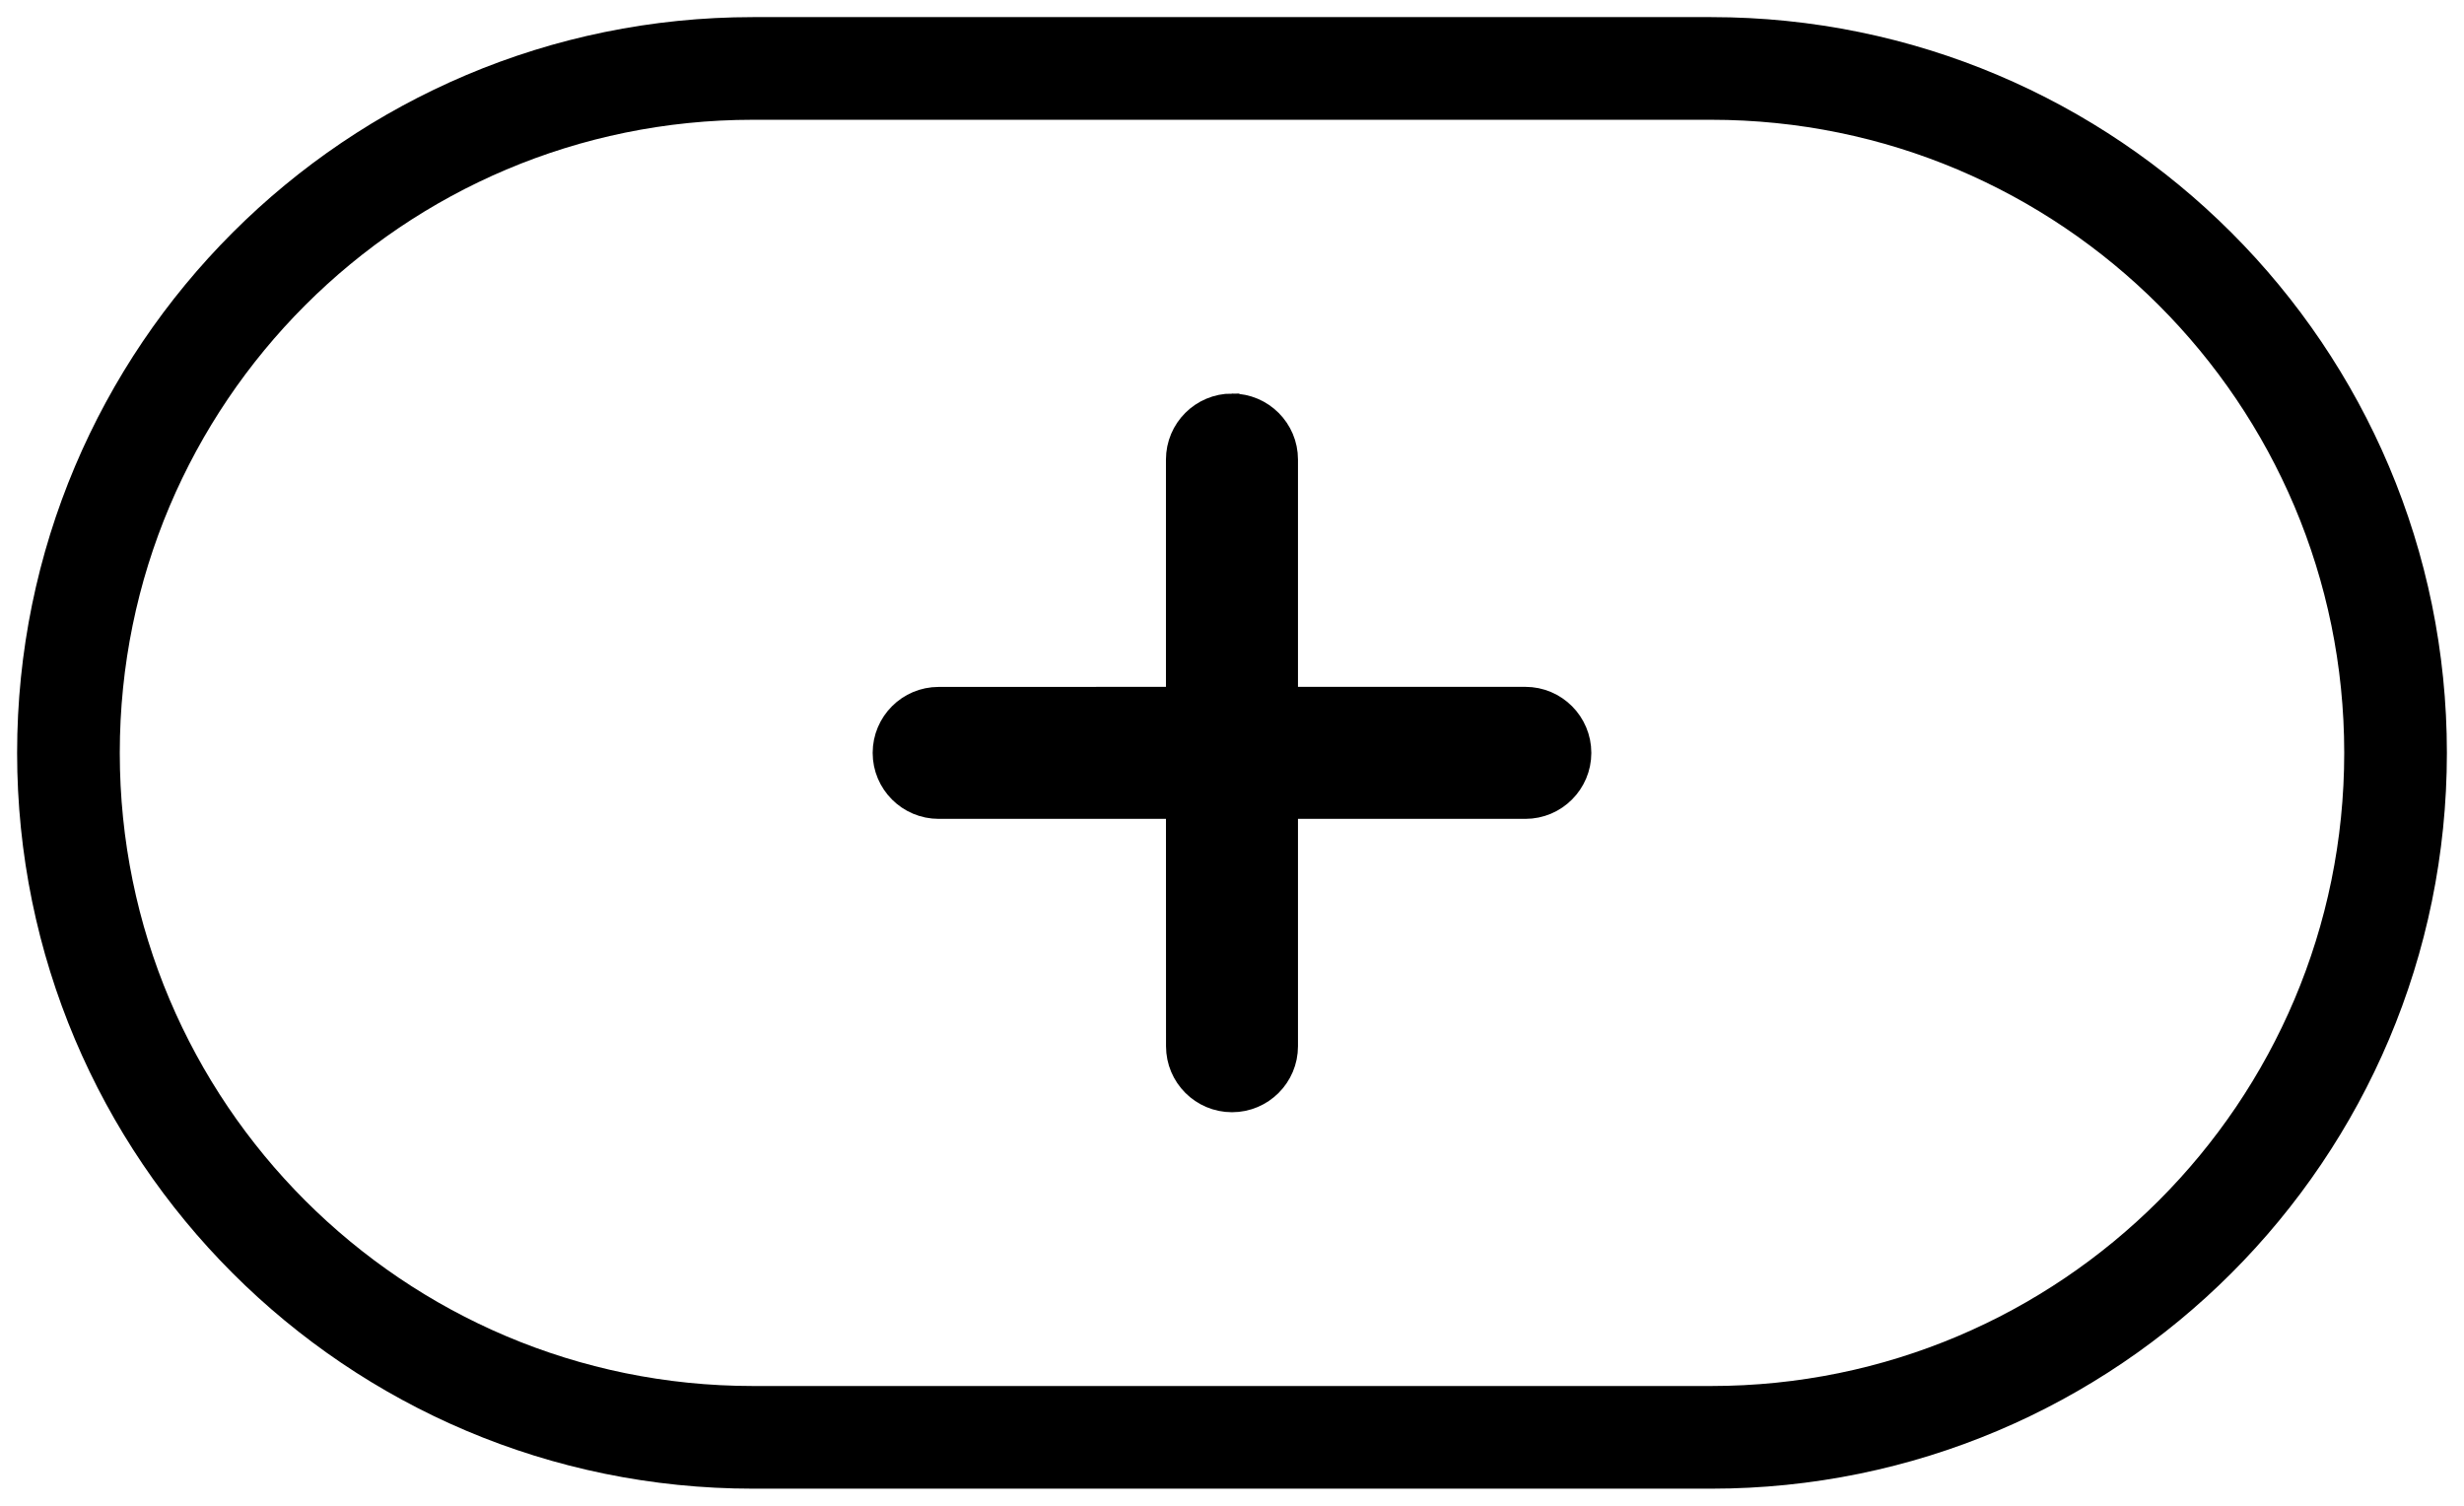 <svg xmlns="http://www.w3.org/2000/svg" width="36" height="22" viewBox="0 0 36 22">
    <g fill="none" fill-rule="evenodd">
        <g stroke="#000">
            <g>
                <g>
                    <g>
                        <path stroke-width="1.5" d="M10 0h14c5.523 0 10 4.477 10 10s-4.477 10-10 10H10C4.477 20 0 15.523 0 10S4.477 0 10 0z" transform="translate(-94 -268) translate(0 125) translate(31 144) translate(64)"/>
                        <path fill="#000" stroke-width=".5" d="M17 5c.394 0 .714.32.714.714v3.571h3.572c.394 0 .714.32.714.715 0 .394-.32.714-.714.714h-3.572v3.572c0 .394-.32.714-.714.714-.394 0-.714-.32-.714-.714l-.001-3.572h-3.57c-.395 0-.715-.32-.715-.714 0-.394.32-.714.714-.714l3.571-.001v-3.57c0-.395.32-.715.715-.715z" transform="translate(-94 -268) translate(0 125) translate(31 144) translate(64)"/>
                    </g>
                </g>
            </g>
        </g>
    </g>
</svg>
